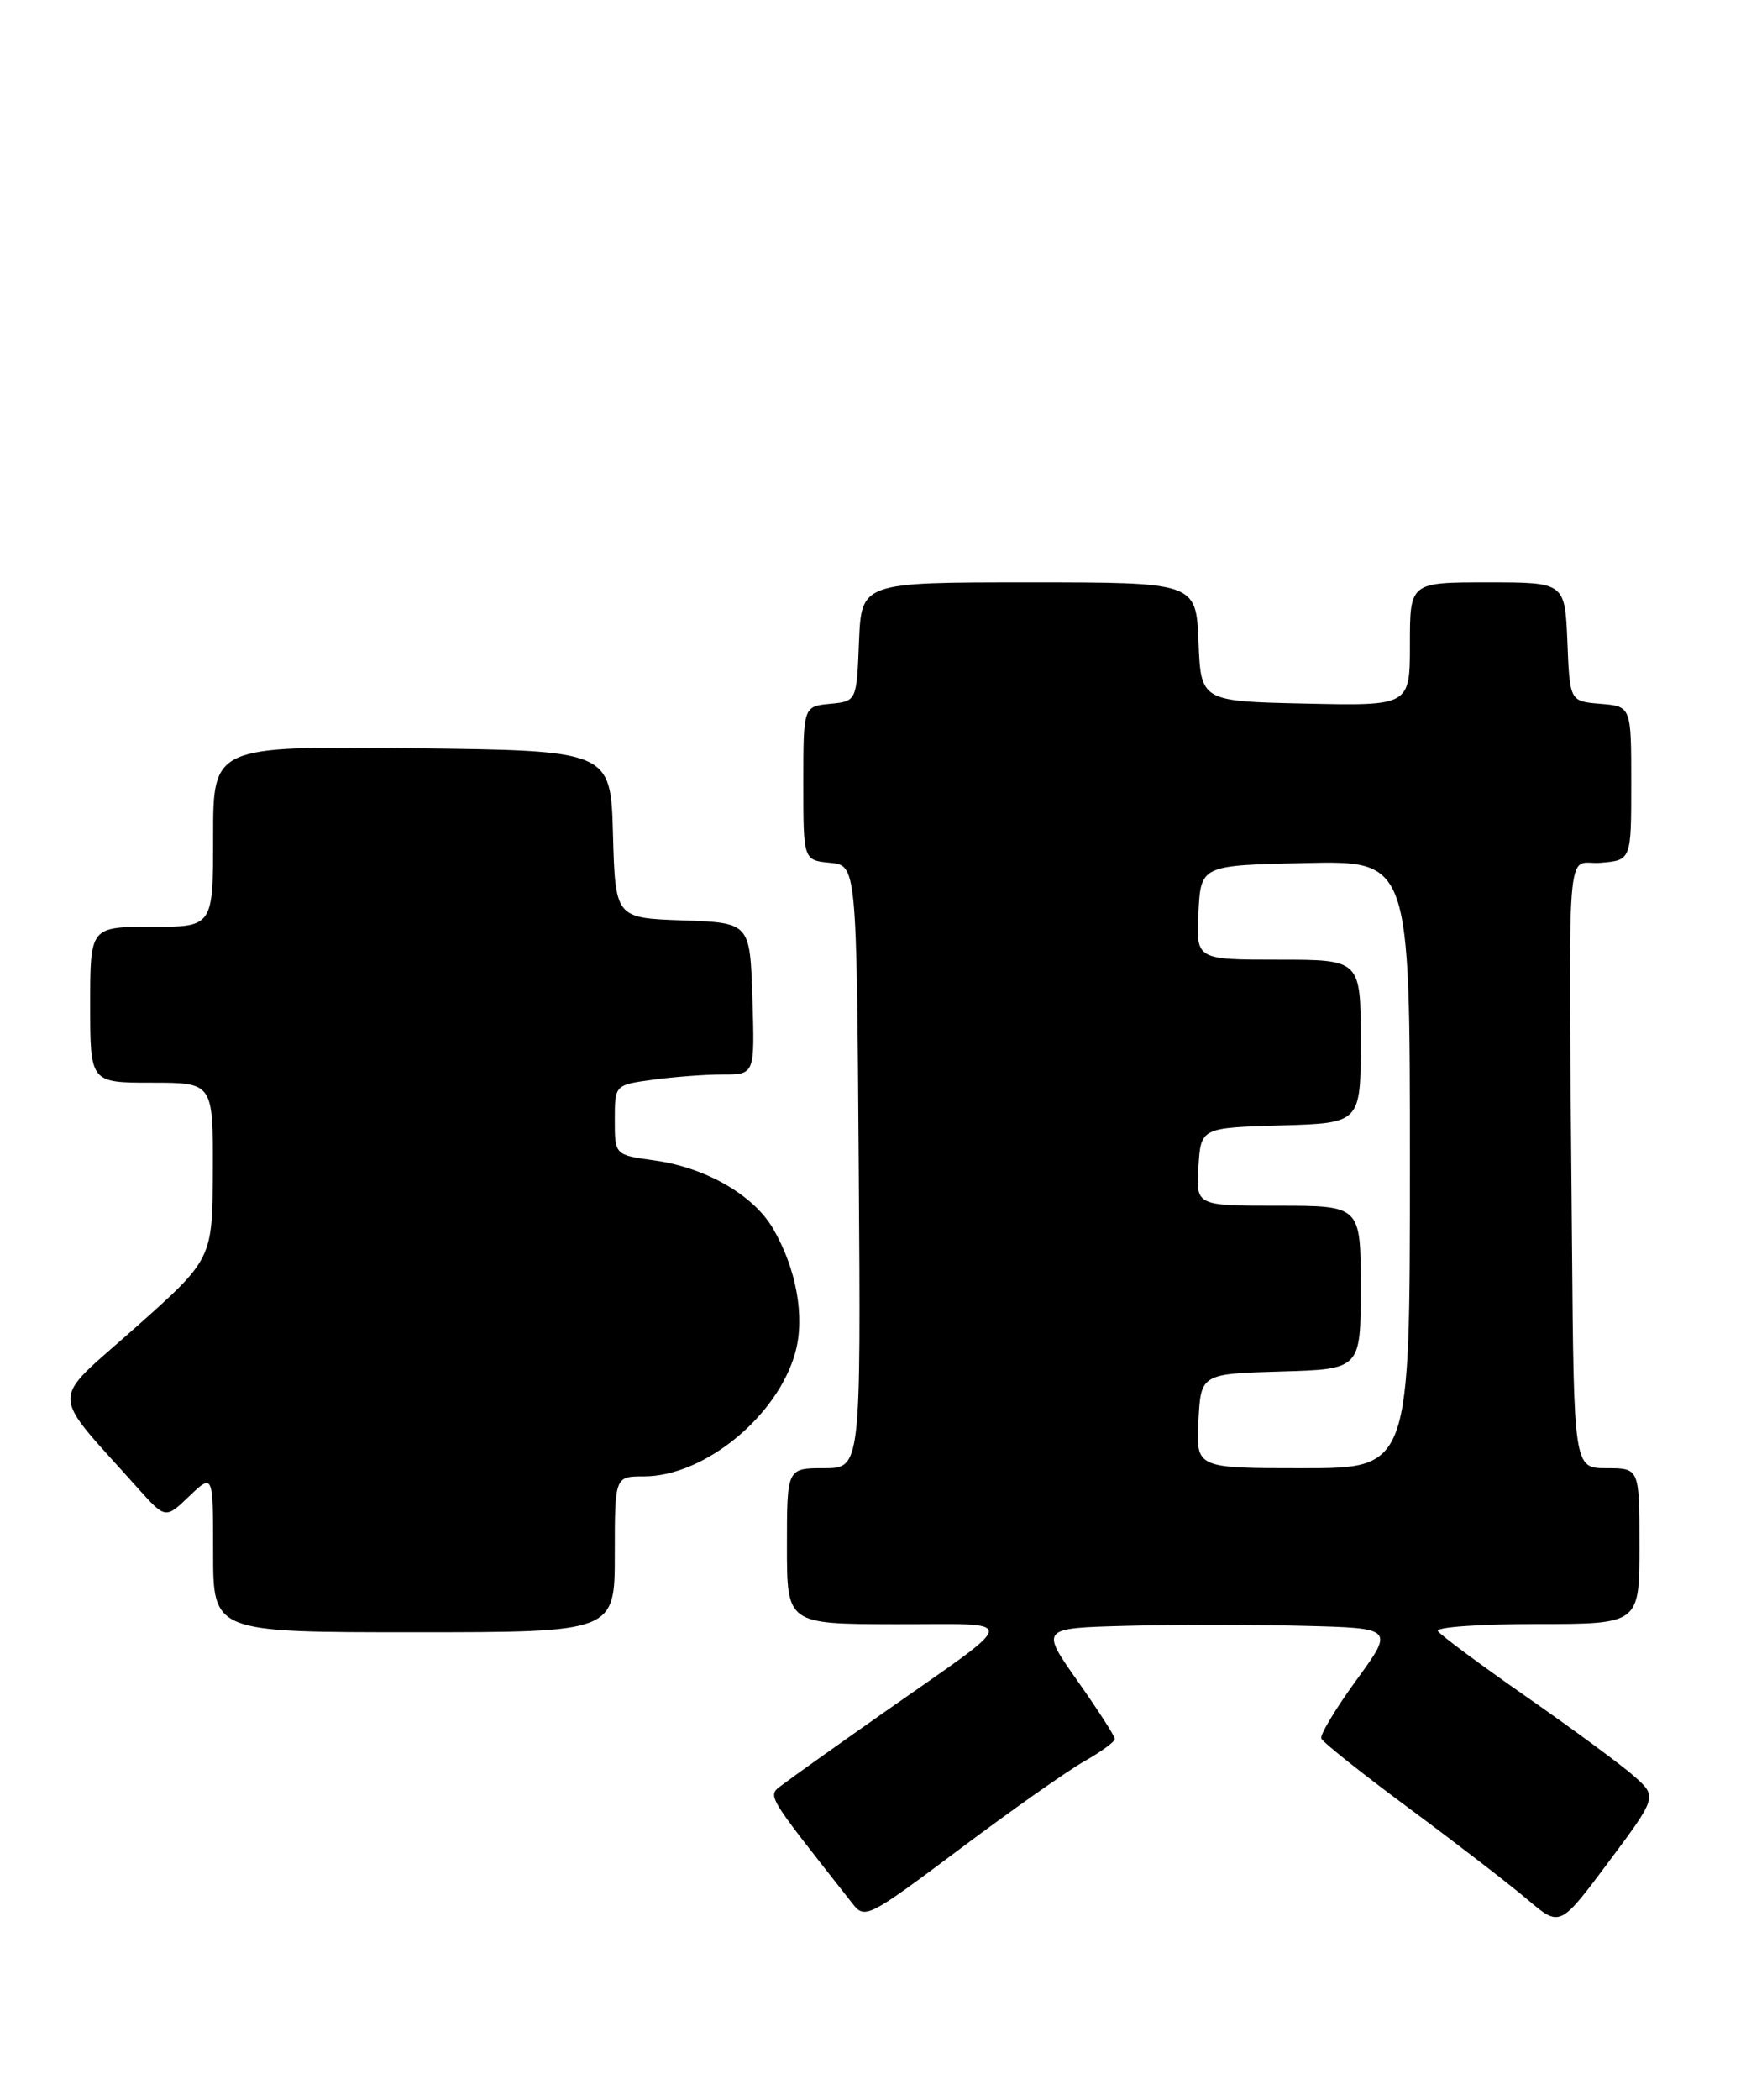 <?xml version="1.0" encoding="UTF-8" standalone="no"?>
<!DOCTYPE svg PUBLIC "-//W3C//DTD SVG 1.1//EN" "http://www.w3.org/Graphics/SVG/1.1/DTD/svg11.dtd" >
<svg xmlns="http://www.w3.org/2000/svg" xmlns:xlink="http://www.w3.org/1999/xlink" version="1.1" viewBox="0 0 213 256">
 <g >
 <path fill="currentColor"
d=" M 199.34 216.54 C 197.78 215.16 191.87 210.81 186.22 206.87 C 180.56 202.93 175.70 199.32 175.41 198.85 C 175.12 198.38 180.53 198.00 187.44 198.00 C 200.00 198.00 200.00 198.00 200.00 188.50 C 200.00 179.00 200.00 179.00 196.00 179.00 C 192.00 179.00 192.00 179.00 191.77 151.50 C 191.35 100.13 190.94 105.55 195.25 105.19 C 199.00 104.88 199.00 104.88 199.00 95.50 C 199.00 86.12 199.00 86.12 195.25 85.81 C 191.50 85.50 191.50 85.50 191.21 78.25 C 190.91 71.00 190.91 71.00 181.46 71.00 C 172.00 71.00 172.00 71.00 172.00 78.53 C 172.00 86.06 172.00 86.06 159.25 85.78 C 146.50 85.50 146.50 85.50 146.21 78.25 C 145.91 71.00 145.91 71.00 125.50 71.00 C 105.09 71.00 105.09 71.00 104.79 78.25 C 104.50 85.50 104.50 85.50 101.25 85.81 C 98.00 86.13 98.00 86.13 98.00 95.50 C 98.00 104.87 98.00 104.87 101.25 105.19 C 104.50 105.50 104.50 105.50 104.76 142.25 C 105.02 179.00 105.02 179.00 100.51 179.00 C 96.00 179.00 96.00 179.00 96.00 188.50 C 96.00 198.00 96.00 198.00 109.25 198.02 C 124.60 198.05 124.79 196.88 107.50 209.01 C 102.00 212.87 96.65 216.68 95.60 217.48 C 93.56 219.05 93.04 218.14 104.03 232.12 C 105.51 234.00 105.97 233.76 117.03 225.47 C 123.34 220.74 130.19 215.91 132.25 214.75 C 134.31 213.58 136.00 212.35 136.00 212.01 C 136.00 211.67 133.96 208.49 131.46 204.95 C 126.92 198.50 126.92 198.50 137.40 198.22 C 143.17 198.06 152.88 198.06 158.98 198.22 C 170.08 198.50 170.08 198.50 165.48 204.82 C 162.95 208.29 161.02 211.50 161.19 211.95 C 161.36 212.40 166.22 216.27 172.00 220.54 C 177.78 224.82 184.26 229.81 186.40 231.64 C 190.31 234.95 190.31 234.95 196.24 227.00 C 202.17 219.05 202.17 219.05 199.34 216.54 Z  M 75.00 189.50 C 75.00 180.00 75.00 180.00 78.54 180.00 C 85.94 180.00 94.93 172.62 97.04 164.82 C 98.21 160.51 97.14 154.64 94.31 149.79 C 91.91 145.68 86.07 142.33 79.80 141.47 C 75.00 140.81 75.00 140.81 75.00 136.54 C 75.00 132.27 75.00 132.27 79.64 131.64 C 82.19 131.29 86.03 131.00 88.18 131.00 C 92.08 131.00 92.08 131.00 91.79 121.75 C 91.50 112.50 91.50 112.50 83.28 112.21 C 75.07 111.92 75.07 111.92 74.78 101.71 C 74.50 91.50 74.50 91.50 50.25 91.23 C 26.00 90.96 26.00 90.96 26.00 101.98 C 26.00 113.00 26.00 113.00 18.50 113.00 C 11.00 113.00 11.00 113.00 11.00 122.50 C 11.00 132.00 11.00 132.00 18.50 132.00 C 26.00 132.00 26.00 132.00 25.96 142.75 C 25.92 153.50 25.92 153.50 16.48 161.89 C 5.93 171.27 5.91 169.22 16.74 181.35 C 20.18 185.20 20.18 185.20 23.09 182.41 C 26.00 179.63 26.00 179.63 26.00 189.31 C 26.00 199.00 26.00 199.00 50.50 199.00 C 75.00 199.00 75.00 199.00 75.00 189.50 Z  M 146.20 173.25 C 146.50 167.50 146.50 167.50 156.25 167.21 C 166.00 166.93 166.00 166.93 166.00 156.96 C 166.00 147.00 166.00 147.00 155.95 147.00 C 145.89 147.00 145.89 147.00 146.20 142.25 C 146.50 137.50 146.50 137.50 156.25 137.21 C 166.00 136.93 166.00 136.93 166.00 126.96 C 166.00 117.00 166.00 117.00 155.95 117.00 C 145.90 117.00 145.90 117.00 146.20 111.25 C 146.50 105.50 146.50 105.50 159.25 105.22 C 172.00 104.94 172.00 104.94 172.00 141.97 C 172.00 179.00 172.00 179.00 158.95 179.00 C 145.90 179.00 145.90 179.00 146.20 173.25 Z "/>
</g>
</svg>